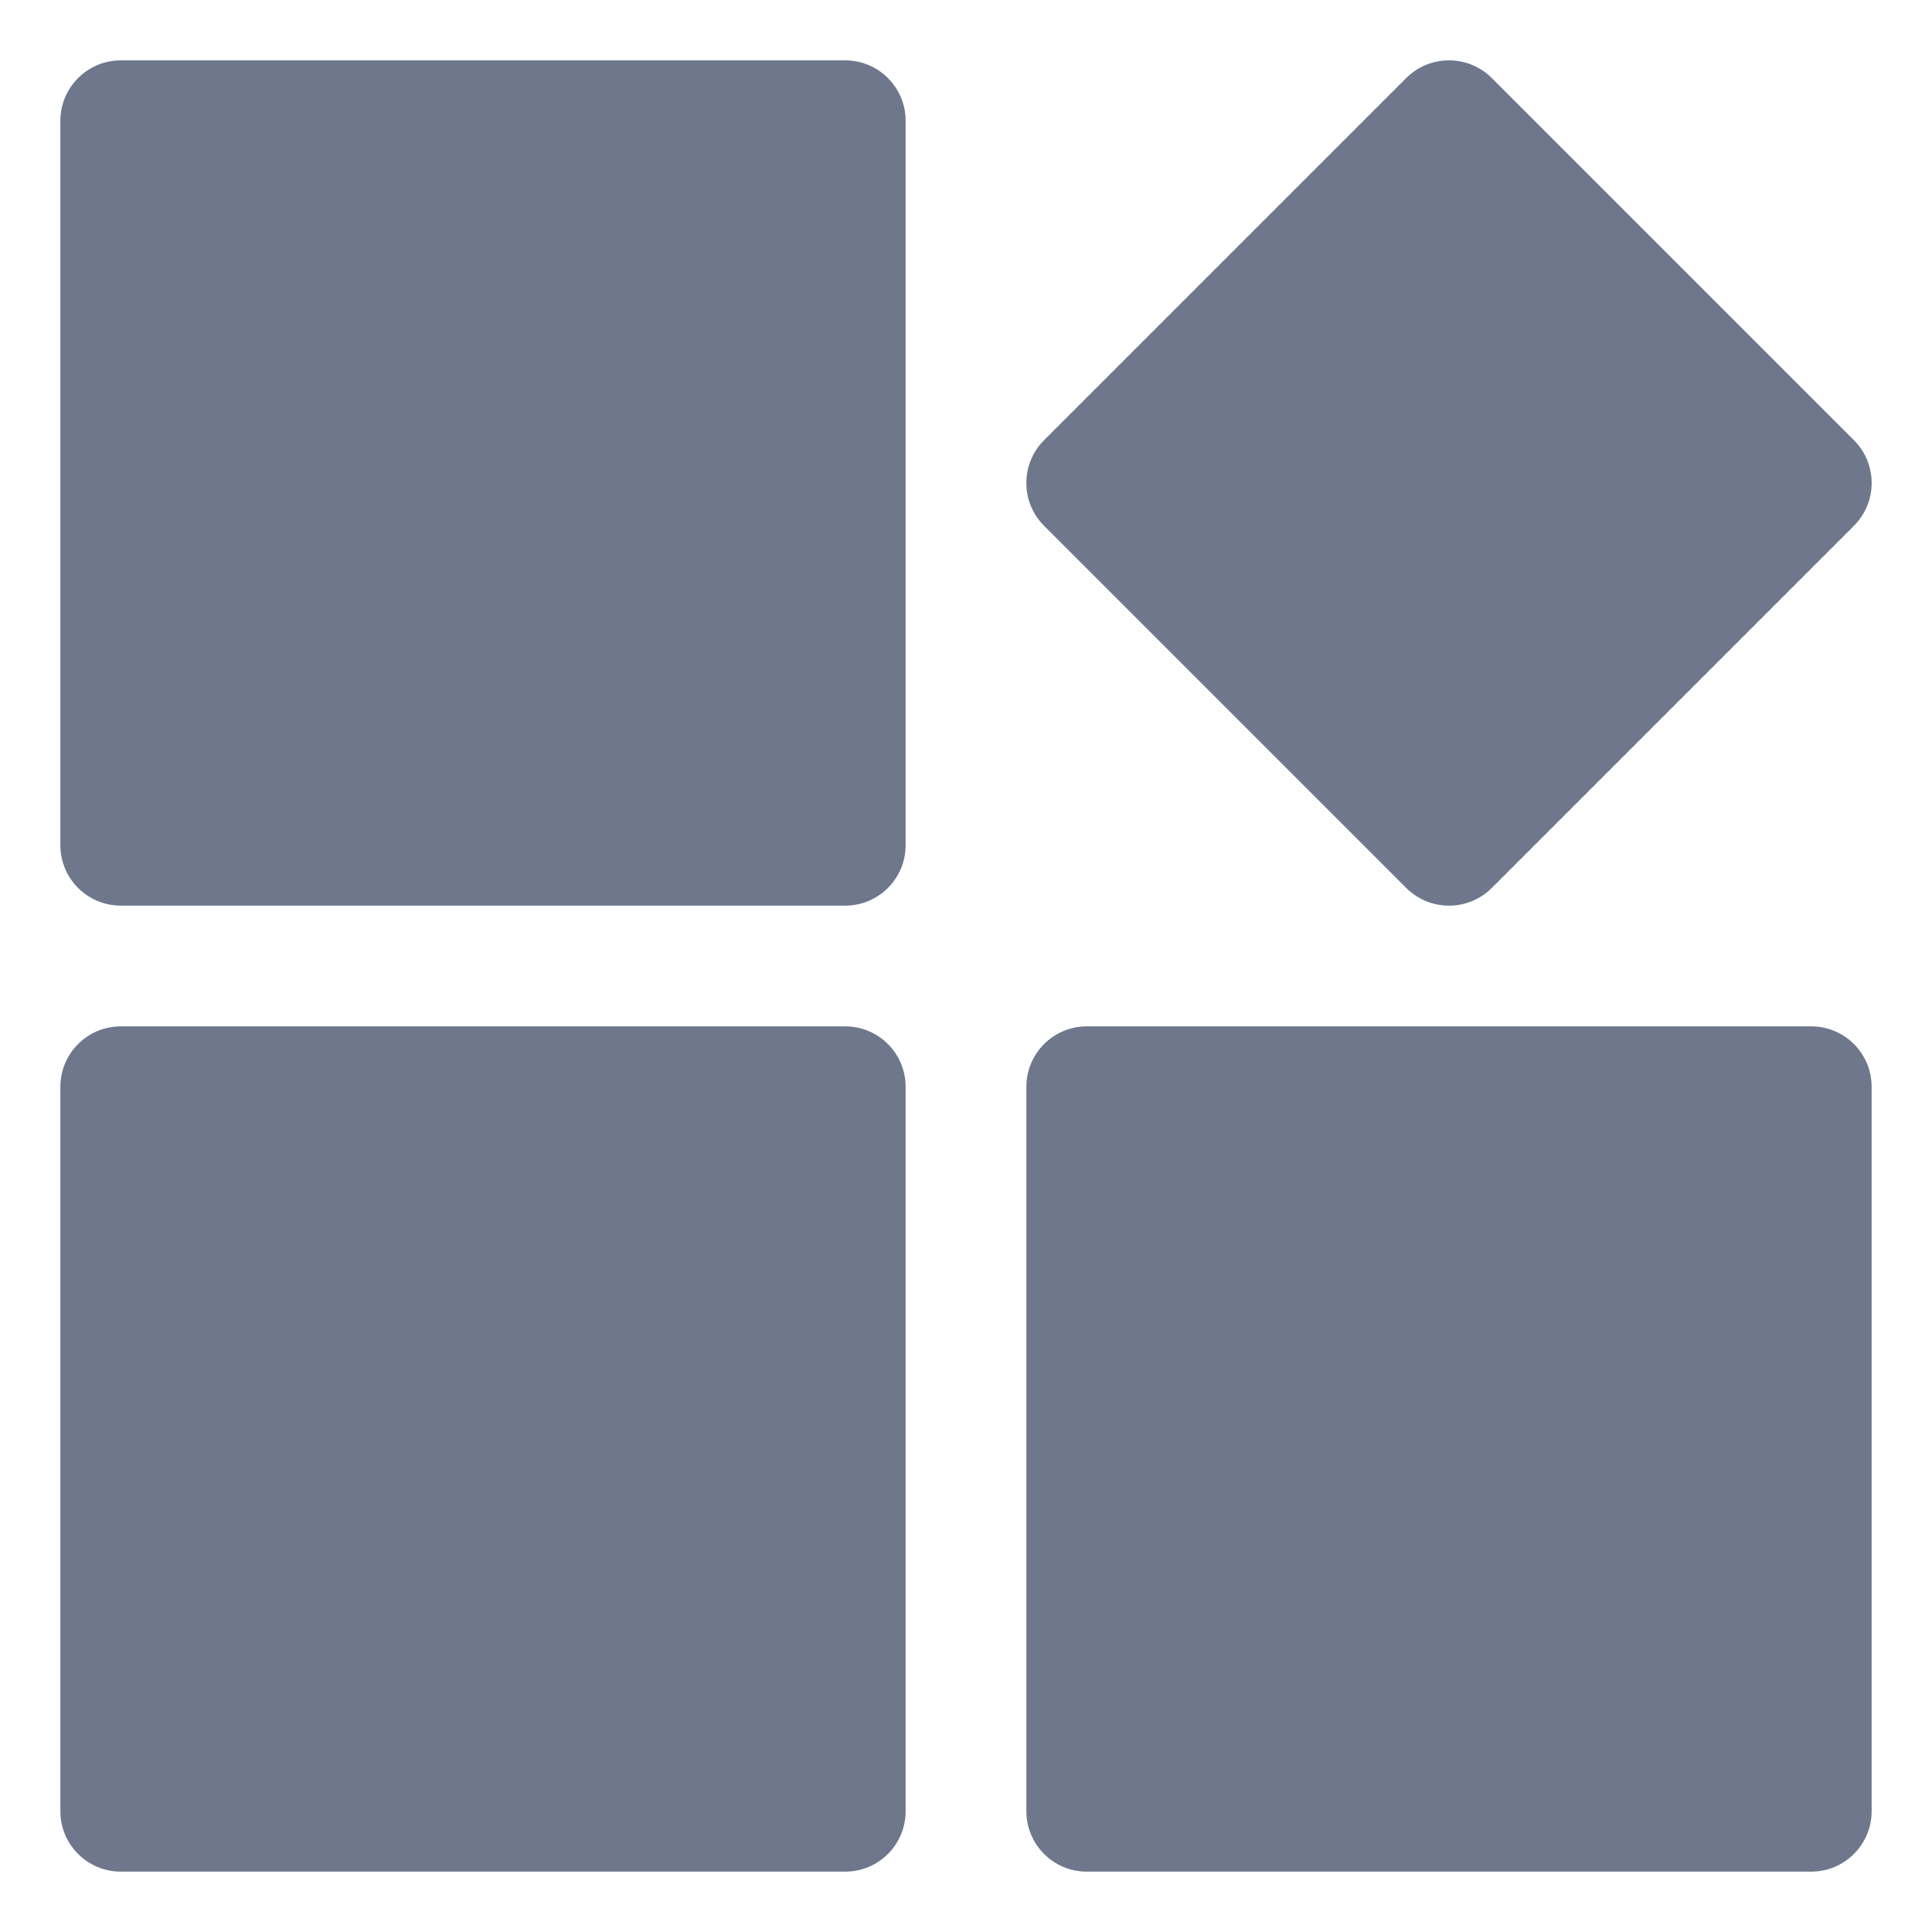<svg width="16" height="16" viewBox="0 0 16 16" fill="none" xmlns="http://www.w3.org/2000/svg">
<g clip-path="url(#clip0_430_11617)">
<path fill-rule="evenodd" clip-rule="evenodd" d="M12.354 0.646C12.158 0.451 11.842 0.451 11.646 0.646L8.646 3.646C8.451 3.842 8.451 4.158 8.646 4.354L11.646 7.354C11.842 7.549 12.158 7.549 12.354 7.354L15.354 4.354C15.549 4.158 15.549 3.842 15.354 3.646L12.354 0.646ZM1 0.5C0.724 0.5 0.5 0.724 0.5 1V7C0.5 7.276 0.724 7.5 1 7.5H7C7.276 7.5 7.5 7.276 7.5 7V1C7.5 0.724 7.276 0.5 7 0.5H1ZM1 8.5C0.724 8.5 0.5 8.724 0.5 9V15C0.5 15.276 0.724 15.5 1 15.5H7C7.276 15.5 7.5 15.276 7.5 15V9C7.5 8.724 7.276 8.5 7 8.5H1ZM8.5 15V9C8.5 8.724 8.724 8.5 9 8.5H15C15.276 8.5 15.5 8.724 15.5 9V15C15.5 15.276 15.276 15.5 15 15.5H9C8.724 15.5 8.5 15.276 8.5 15Z" fill="#6E778C"/>
</g>
<defs>
<clipPath id="clip0_430_11617">
<rect width="16" height="16" fill="white"/>
</clipPath>
</defs>
</svg>
